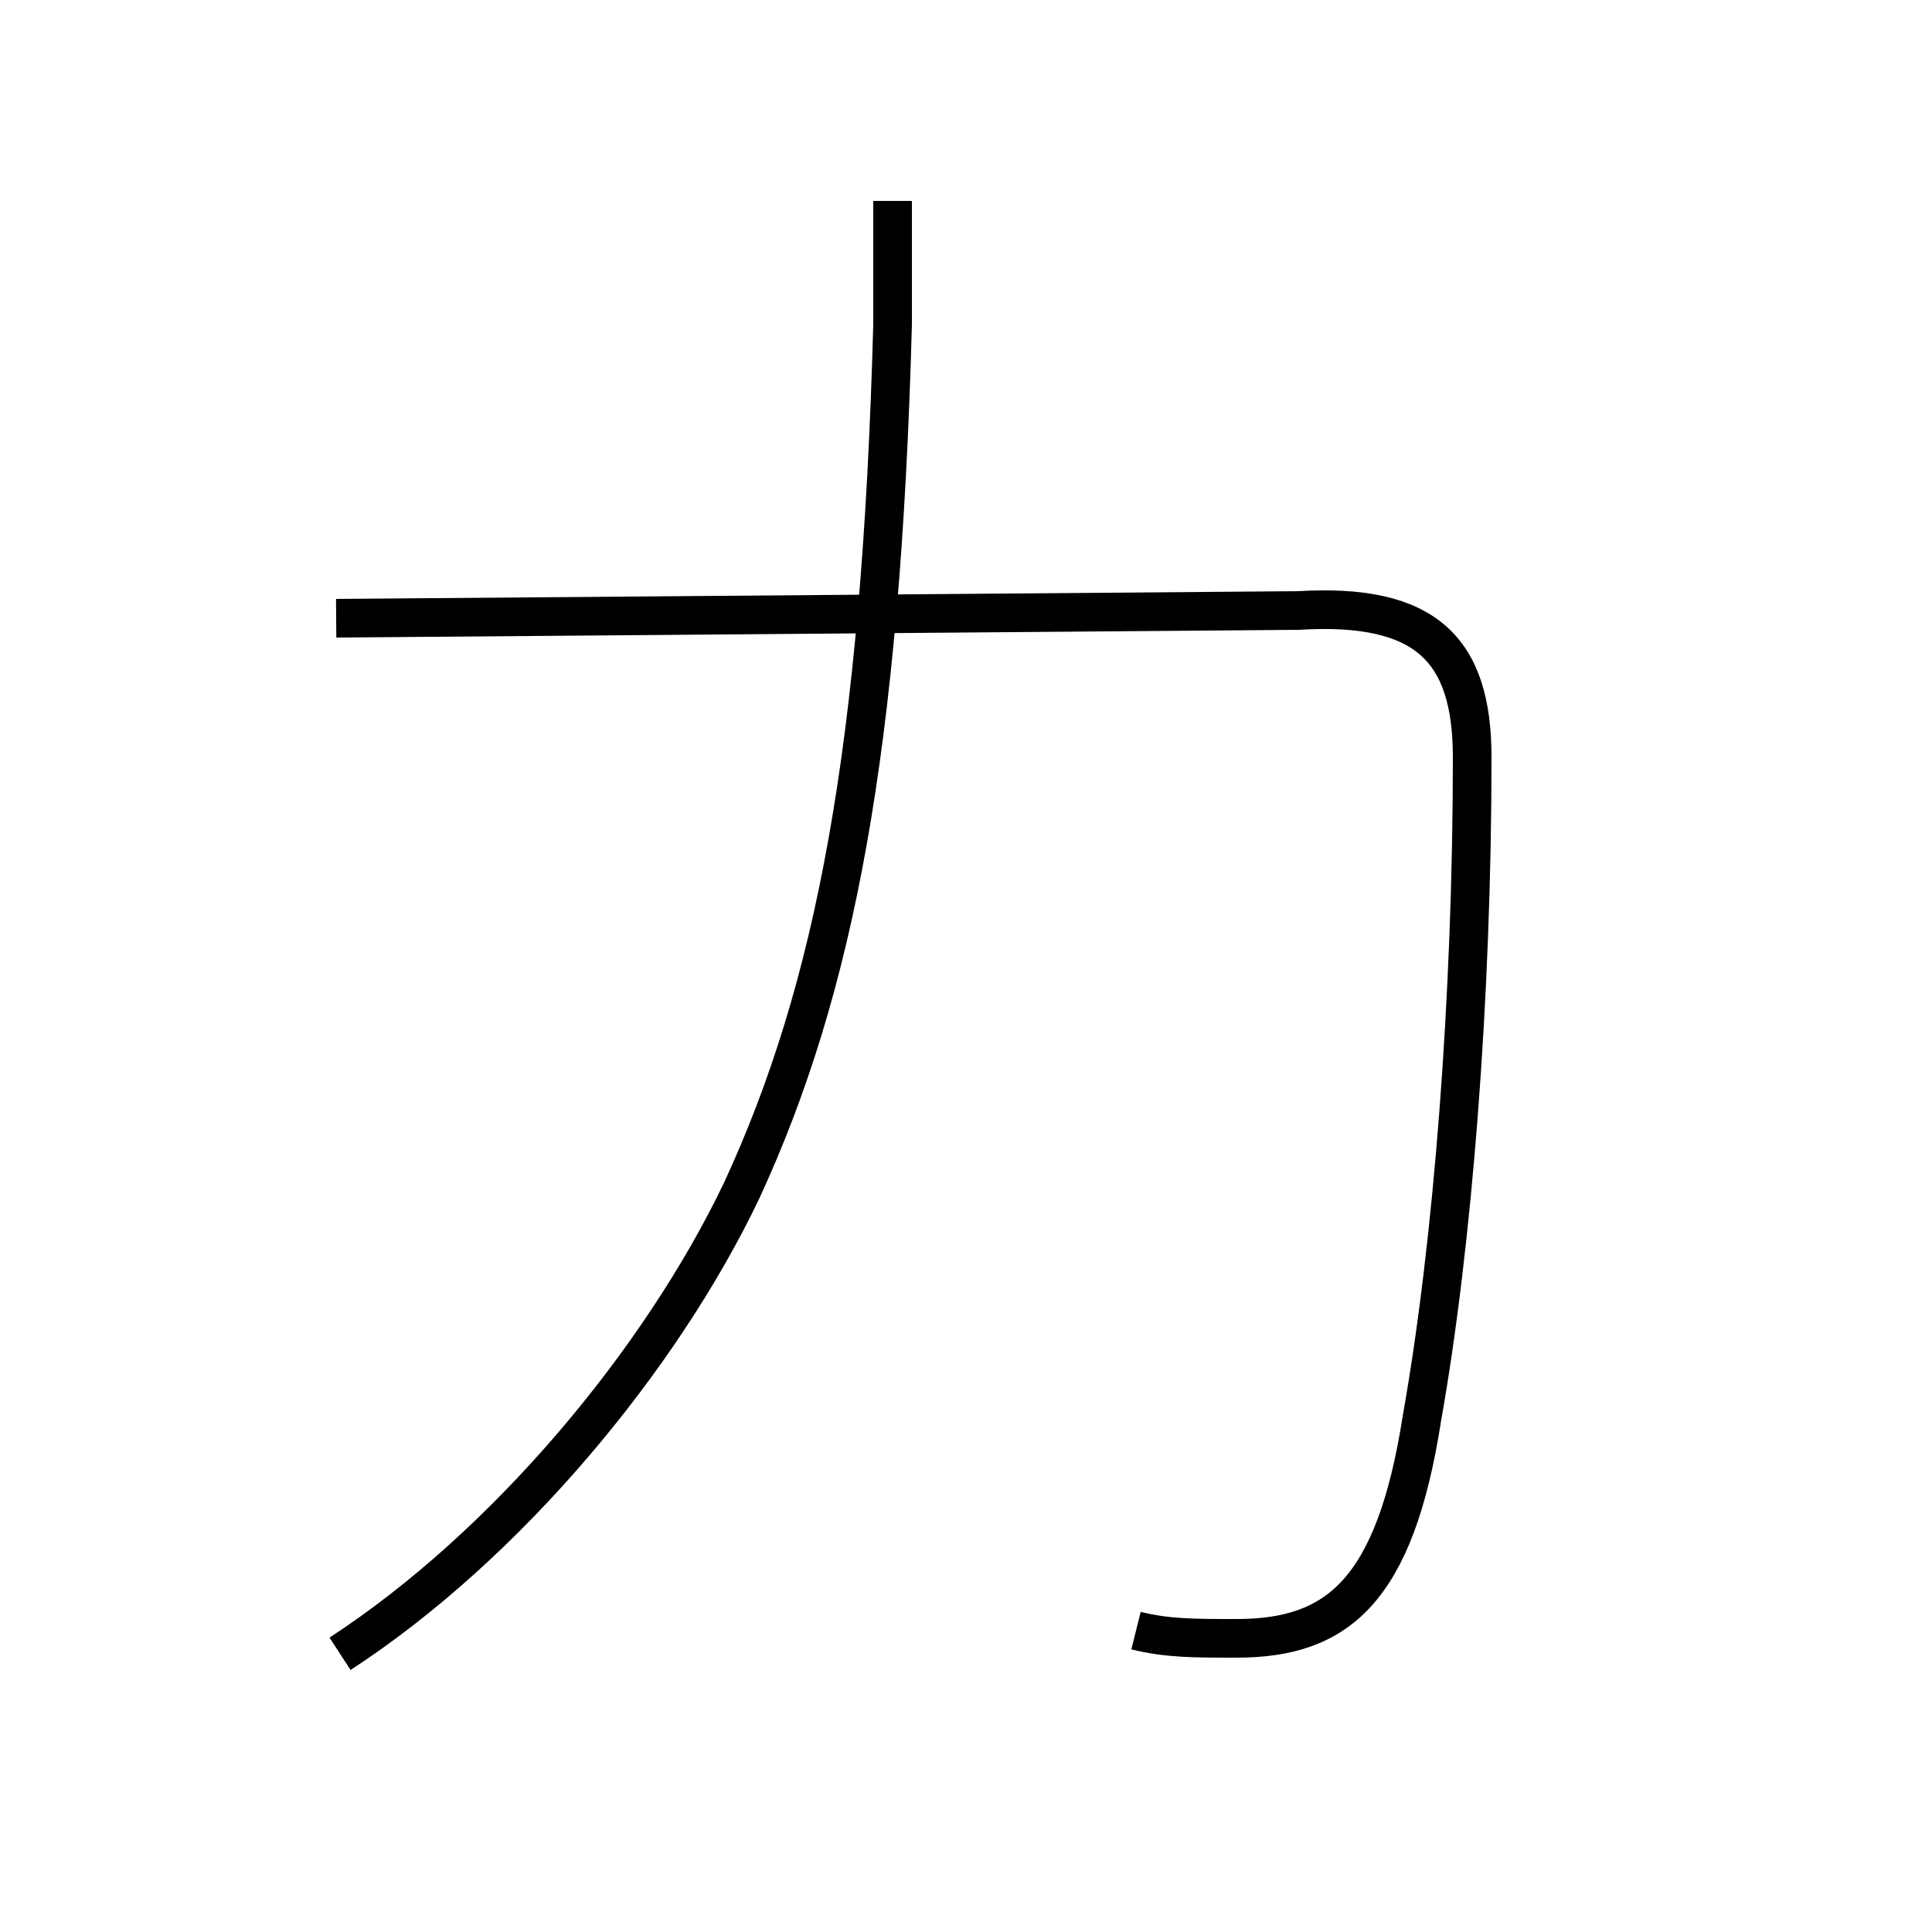 <?xml version='1.0' encoding='utf8'?>
<svg viewBox="0.0 -44.0 50.0 50.0" version="1.1" xmlns="http://www.w3.org/2000/svg">
<rect x="0.0" y="-44.0" width="50.0" height="50.0" fill="#808080" stroke="none"/>
<rect x="-1000" y="-1000" width="2000" height="2000" stroke="white" fill="white"/>
<g style="fill:none; stroke:#000000;  stroke-width:1">
<path d="M 8.8 1.2 C 13.1 4.0 17.1 8.8 19.2 13.2 C 21.6 18.4 22.8 24.6 23.1 35.6 L 23.1 38.8 M 29.4 1.8 C 30.2 1.6 30.9 1.6 32.0 1.6 C 34.6 1.6 36.1 2.8 36.8 7.3 C 37.6 11.8 38.1 18.2 38.1 24.4 C 38.1 27.2 36.9 28.4 33.6 28.2 L 8.7 28.0" transform="scale(1, -1)" />
</g>
</svg>